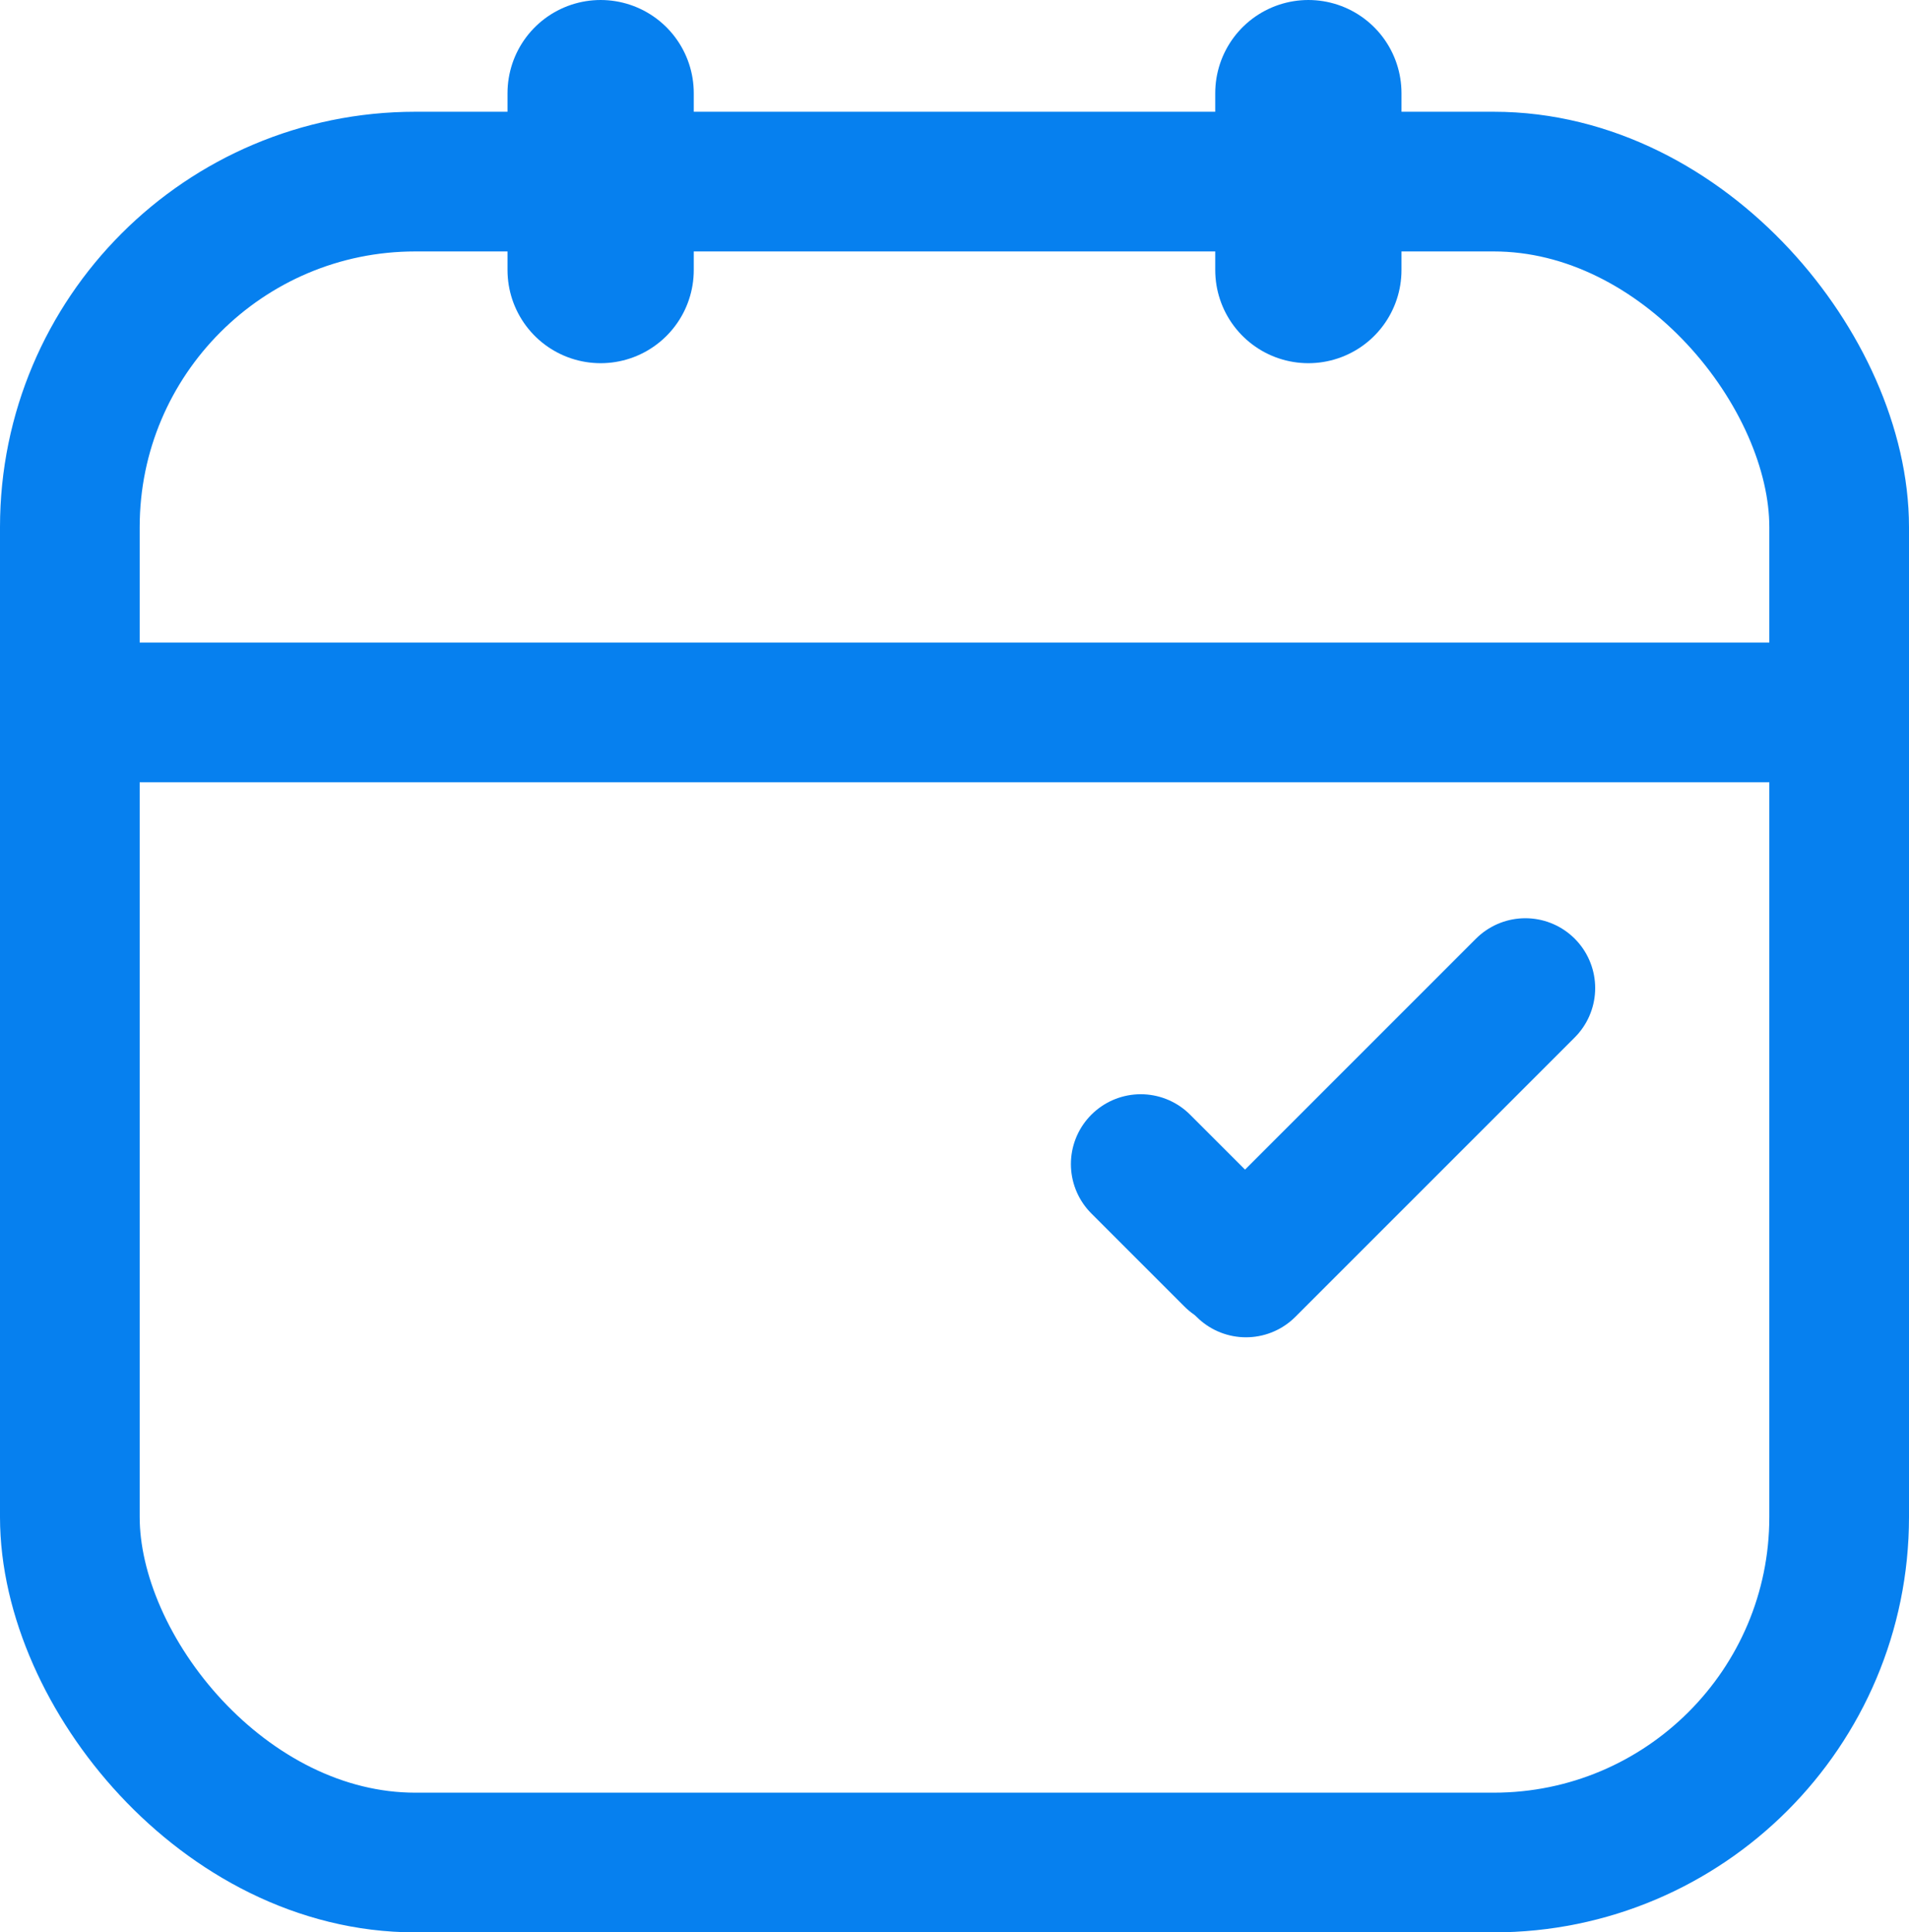 <svg xmlns="http://www.w3.org/2000/svg" viewBox="0 0 20.5 20.75"><title>Asset 6</title><g id="Layer_2" data-name="Layer 2"><g id="Layer_1-2" data-name="Layer 1"><rect x="0.75" y="1.95" width="19" height="18.05" rx="3.71" ry="3.71" style="fill:none;stroke:#0680EF;stroke-miterlimit:10;stroke-width:1.5px"/><line x1="0.75" y1="7.65" x2="19.75" y2="7.65" style="fill:none;stroke:#0680EF;stroke-miterlimit:10;stroke-width:1.5px"/><line x1="14.05" y1="2.9" x2="14.05" y2="1" style="fill:none;stroke:#0680EF;stroke-linecap:round;stroke-miterlimit:10;stroke-width:2px"/><line x1="6.45" y1="2.9" x2="6.45" y2="1" style="fill:none;stroke:#0680EF;stroke-linecap:round;stroke-miterlimit:10;stroke-width:2px"/><line x1="12.25" y1="12.5" x2="13.25" y2="13.5" style="fill:none;stroke:#0680EF;stroke-linecap:round;stroke-miterlimit:10;stroke-width:1.5px"/><line x1="13.38" y1="13.61" x2="16.38" y2="10.61" style="fill:none;stroke:#0680EF;stroke-linecap:round;stroke-miterlimit:10;stroke-width:1.5px"/></g></g></svg>
